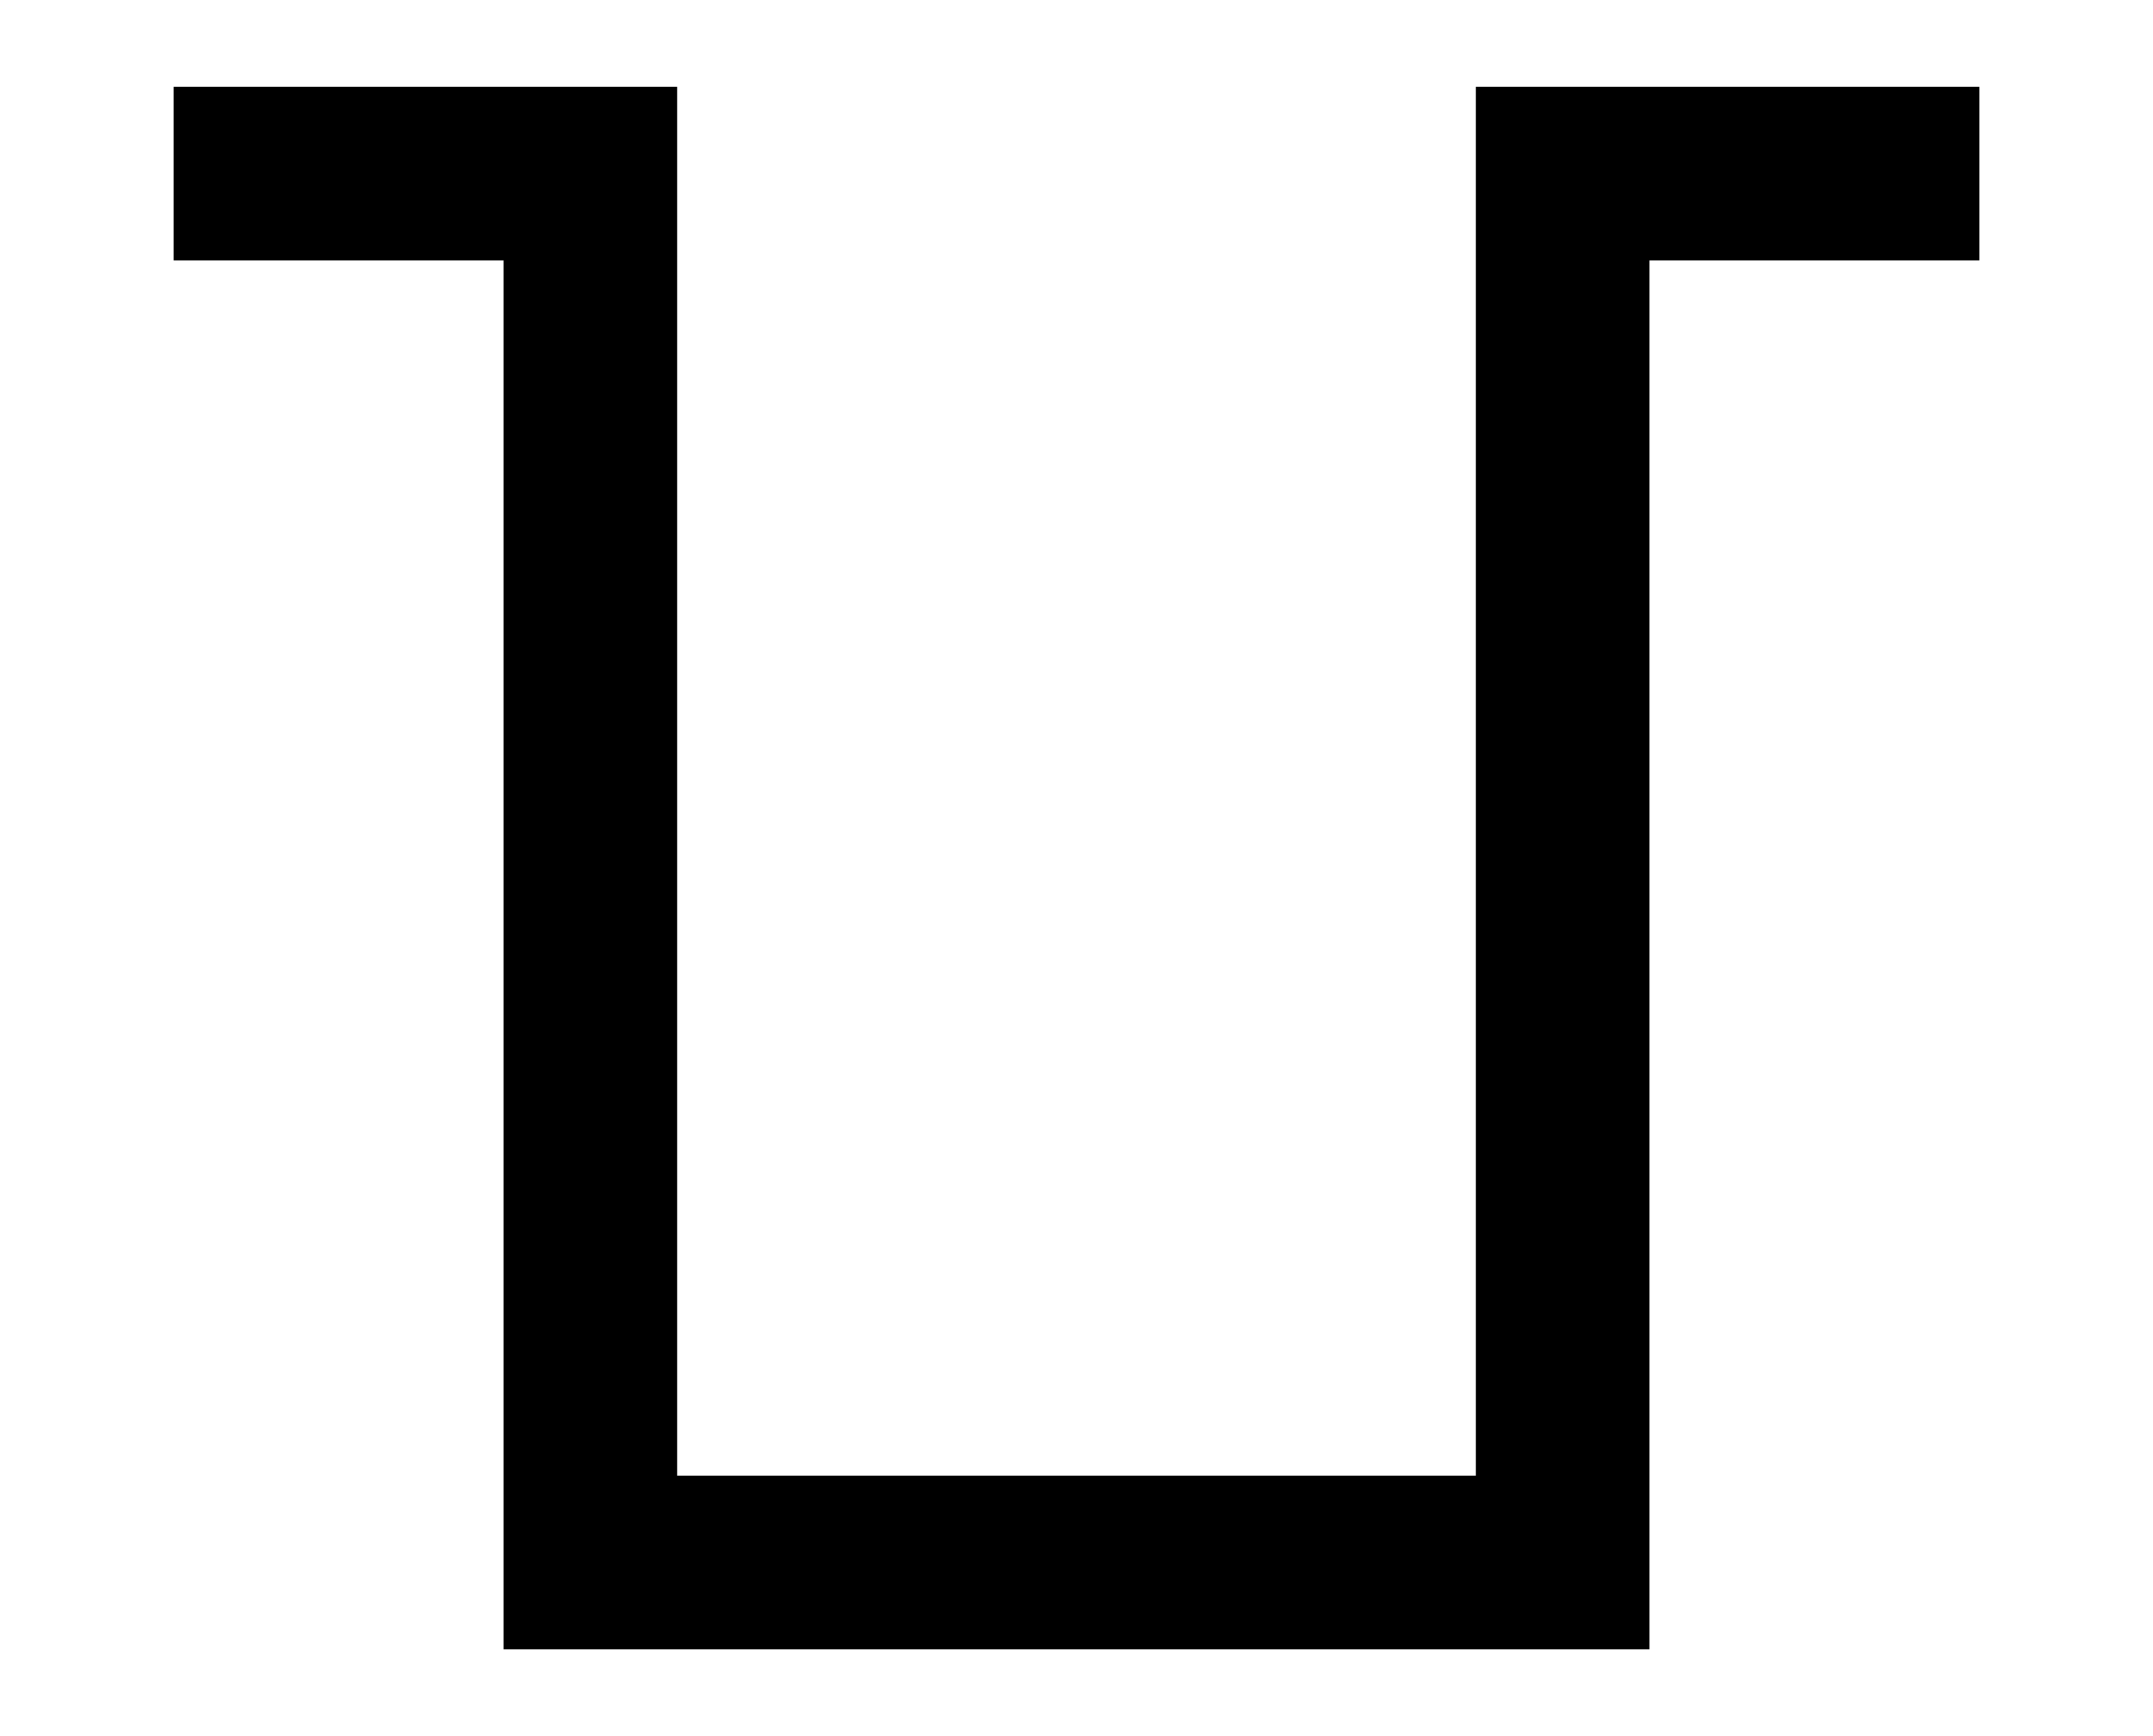 <?xml version="1.0"?><svg fill="transparent" viewBox="-77.5 -62.5 155 125" width="155px" height="125px" xmlns="http://www.w3.org/2000/svg"><path stroke="black" fill="none" stroke-width="12.5" stroke-linejoin="miter" d="M -65 -50 L -35 -50 L -35 50 L 35 50 L 35 -50 L 65 -50"/></svg>